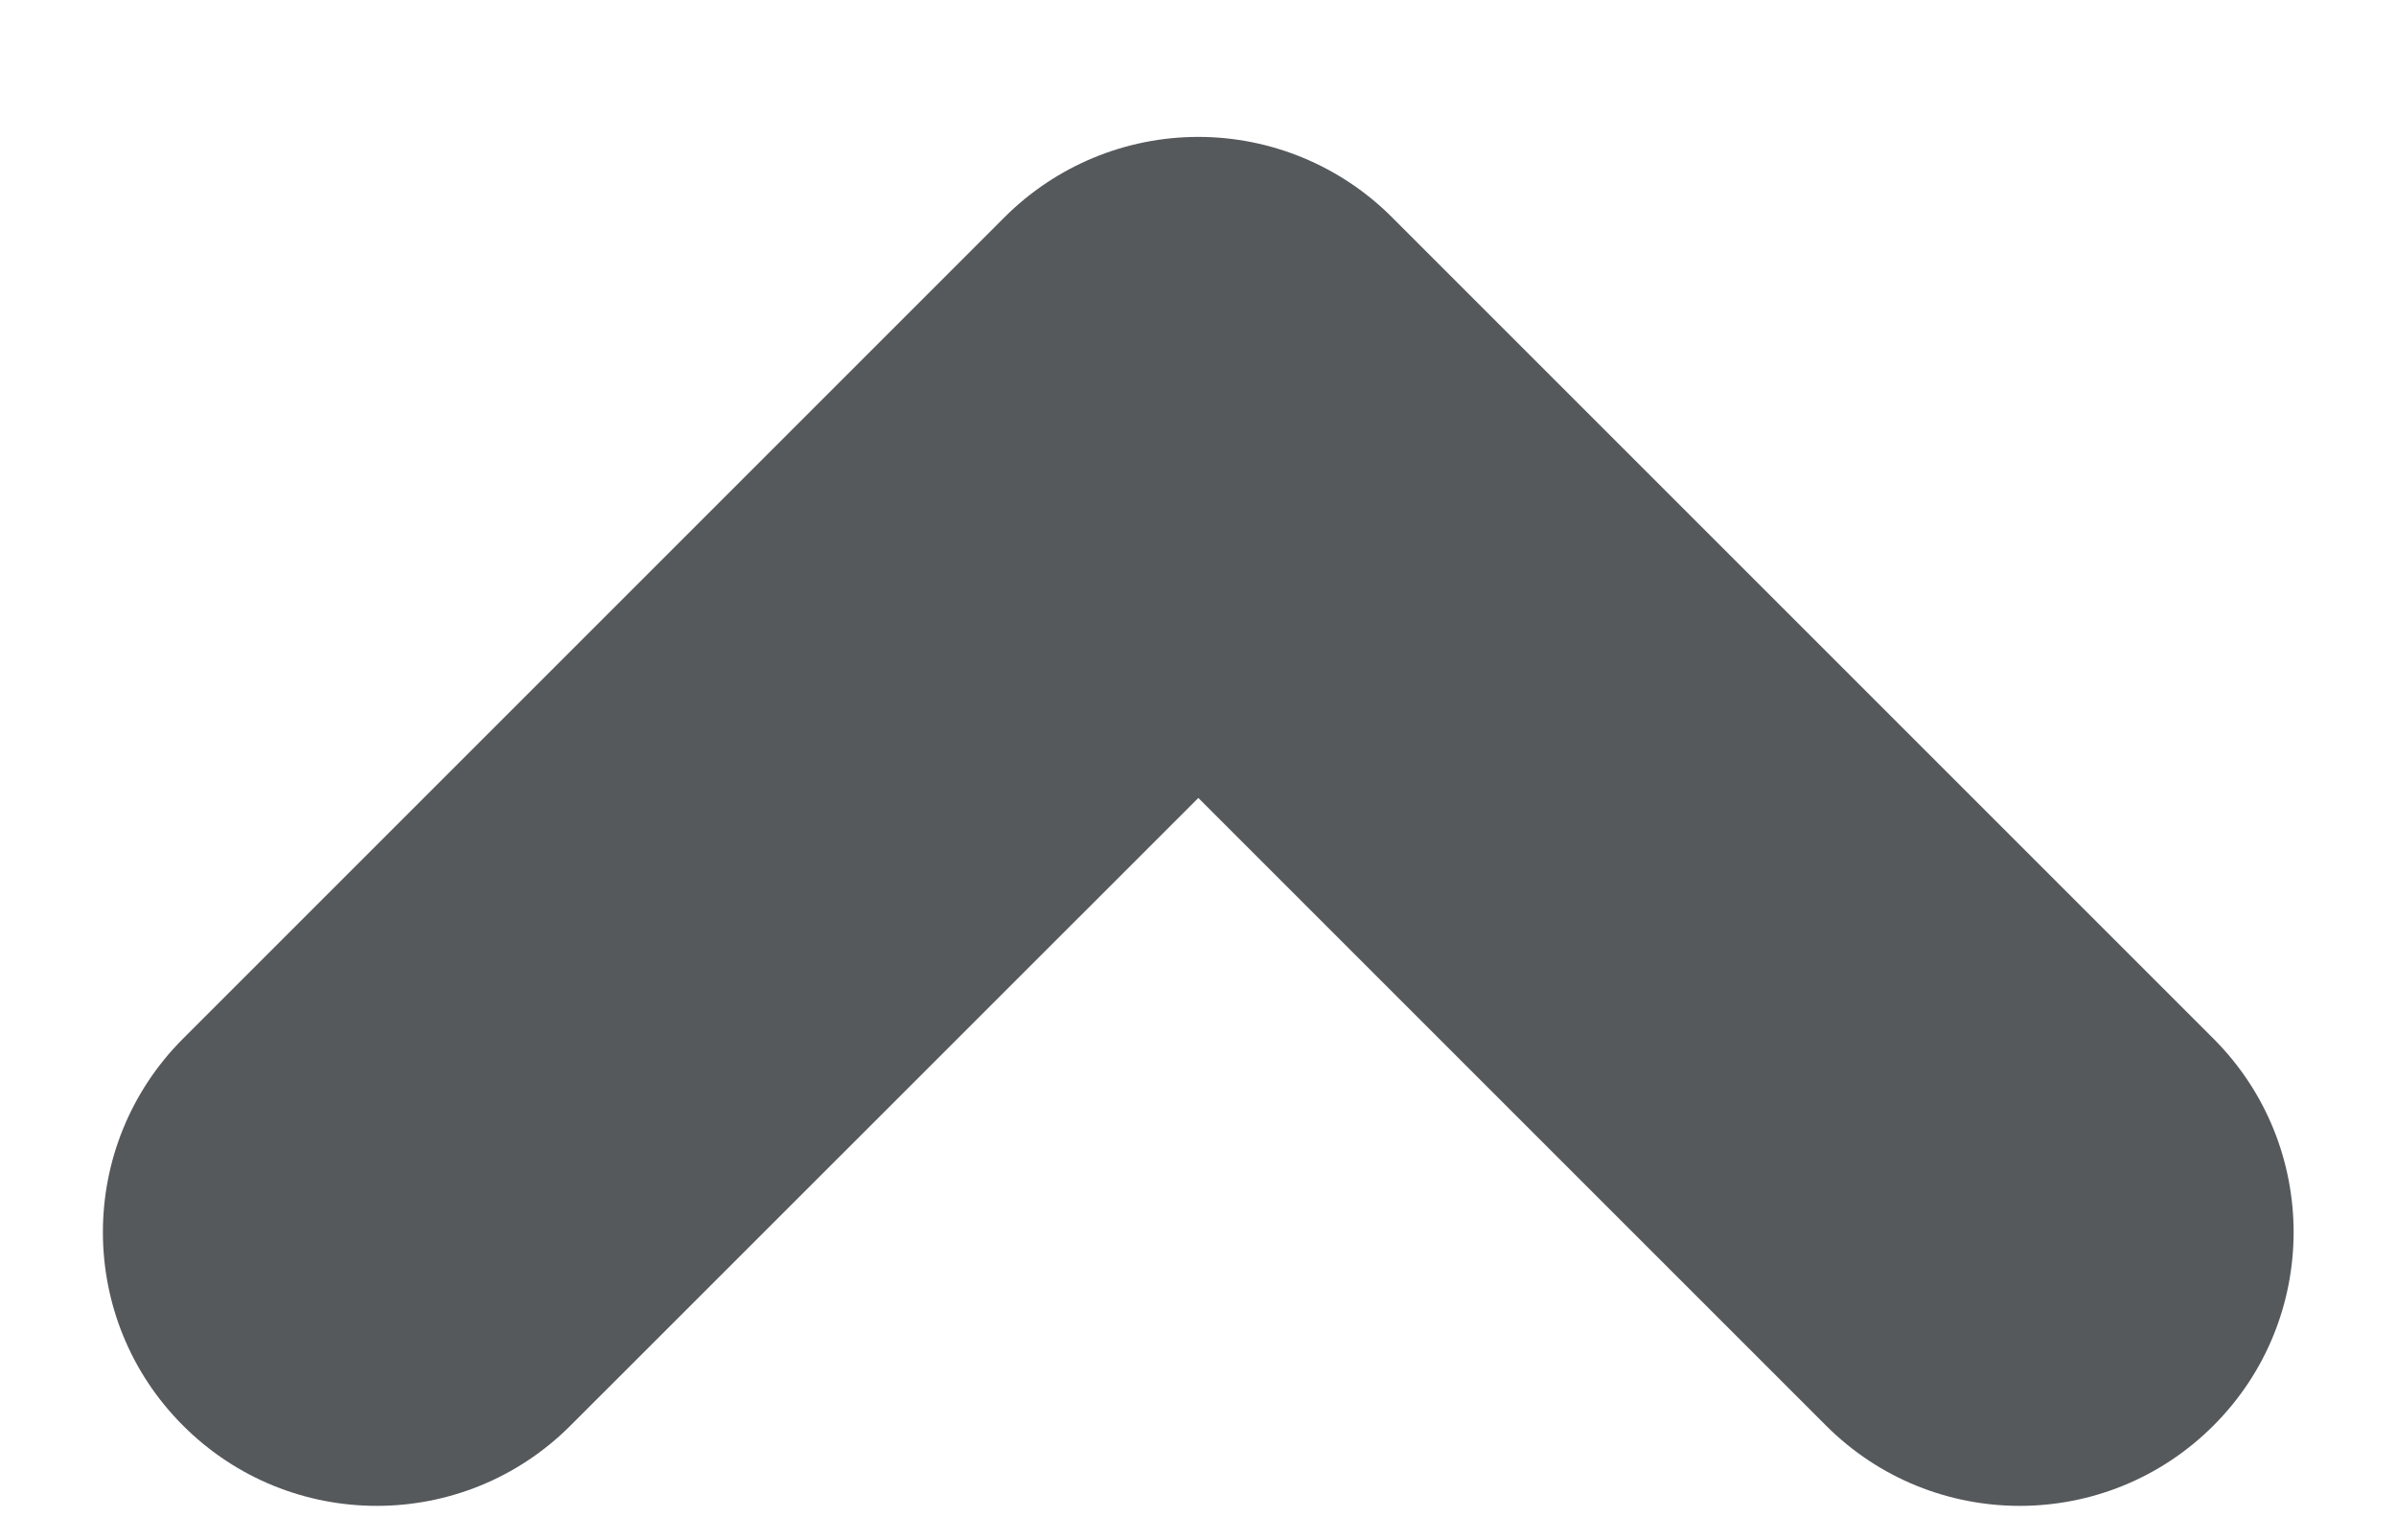 <svg width="14" height="9" viewBox="0 0 14 9" fill="none" xmlns="http://www.w3.org/2000/svg">
<path fill-rule="evenodd" clip-rule="evenodd" d="M7.002 0.8C7.426 0.8 7.833 0.969 8.133 1.269L12.933 6.069C13.558 6.694 13.558 7.707 12.933 8.331C12.308 8.956 11.295 8.956 10.67 8.331L7.002 4.663L3.333 8.331C2.708 8.956 1.695 8.956 1.07 8.331C0.445 7.707 0.445 6.694 1.07 6.069L5.87 1.269C6.17 0.969 6.577 0.8 7.002 0.8Z" fill="#56595C"/>
</svg>
